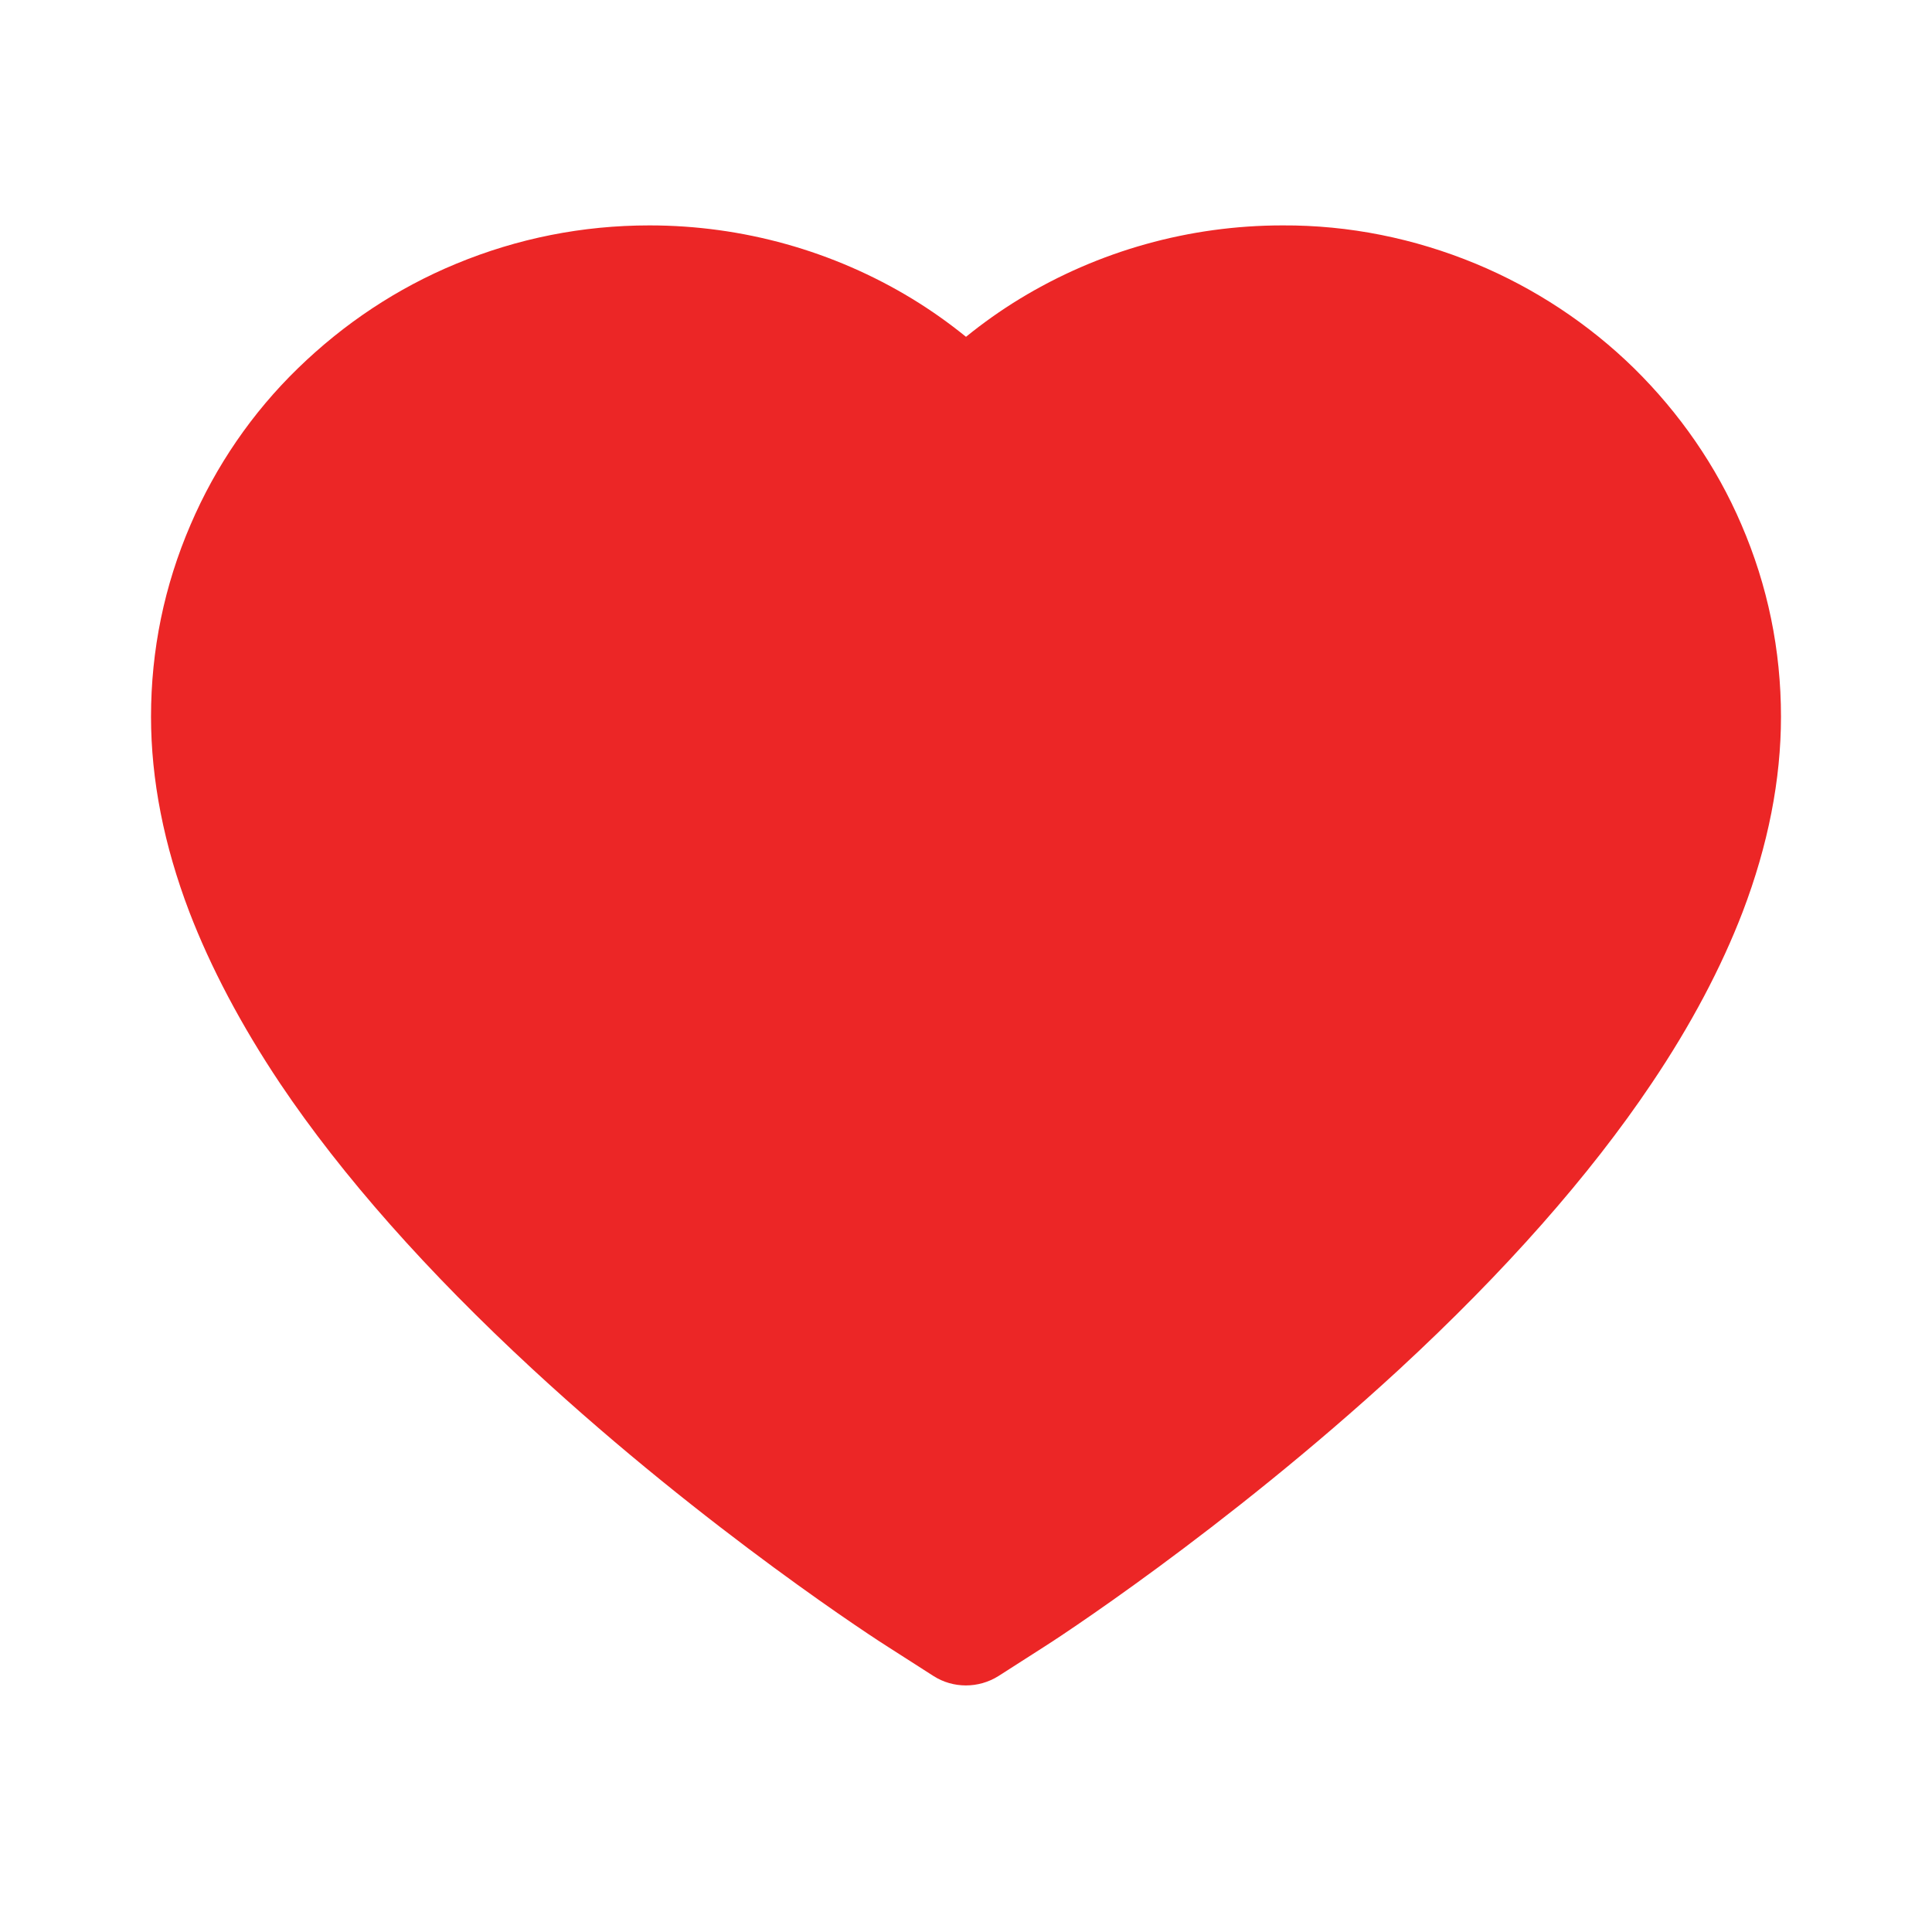 <svg width="10" height="10" viewBox="0 0 6 5" fill="none" xmlns="http://www.w3.org/2000/svg">
<path d="M5.408 1.129C5.33 0.947 5.216 0.783 5.075 0.644C4.933 0.505 4.766 0.395 4.583 0.319C4.392 0.24 4.189 0.199 3.983 0.2C3.694 0.2 3.412 0.279 3.167 0.428C3.108 0.464 3.053 0.503 3 0.546C2.947 0.503 2.892 0.464 2.833 0.428C2.588 0.279 2.306 0.2 2.017 0.2C1.809 0.2 1.608 0.24 1.417 0.319C1.233 0.395 1.068 0.505 0.925 0.644C0.783 0.782 0.67 0.947 0.592 1.129C0.51 1.319 0.469 1.519 0.469 1.726C0.469 1.921 0.509 2.125 0.588 2.332C0.654 2.504 0.749 2.684 0.87 2.865C1.062 3.151 1.327 3.45 1.655 3.753C2.198 4.255 2.737 4.602 2.76 4.616L2.899 4.705C2.96 4.744 3.039 4.744 3.101 4.705L3.24 4.616C3.263 4.602 3.8 4.255 4.345 3.753C4.673 3.45 4.937 3.151 5.129 2.865C5.251 2.684 5.346 2.504 5.412 2.332C5.491 2.125 5.531 1.921 5.531 1.726C5.531 1.519 5.49 1.319 5.408 1.129Z" fill="#EC2626"/>
</svg>
